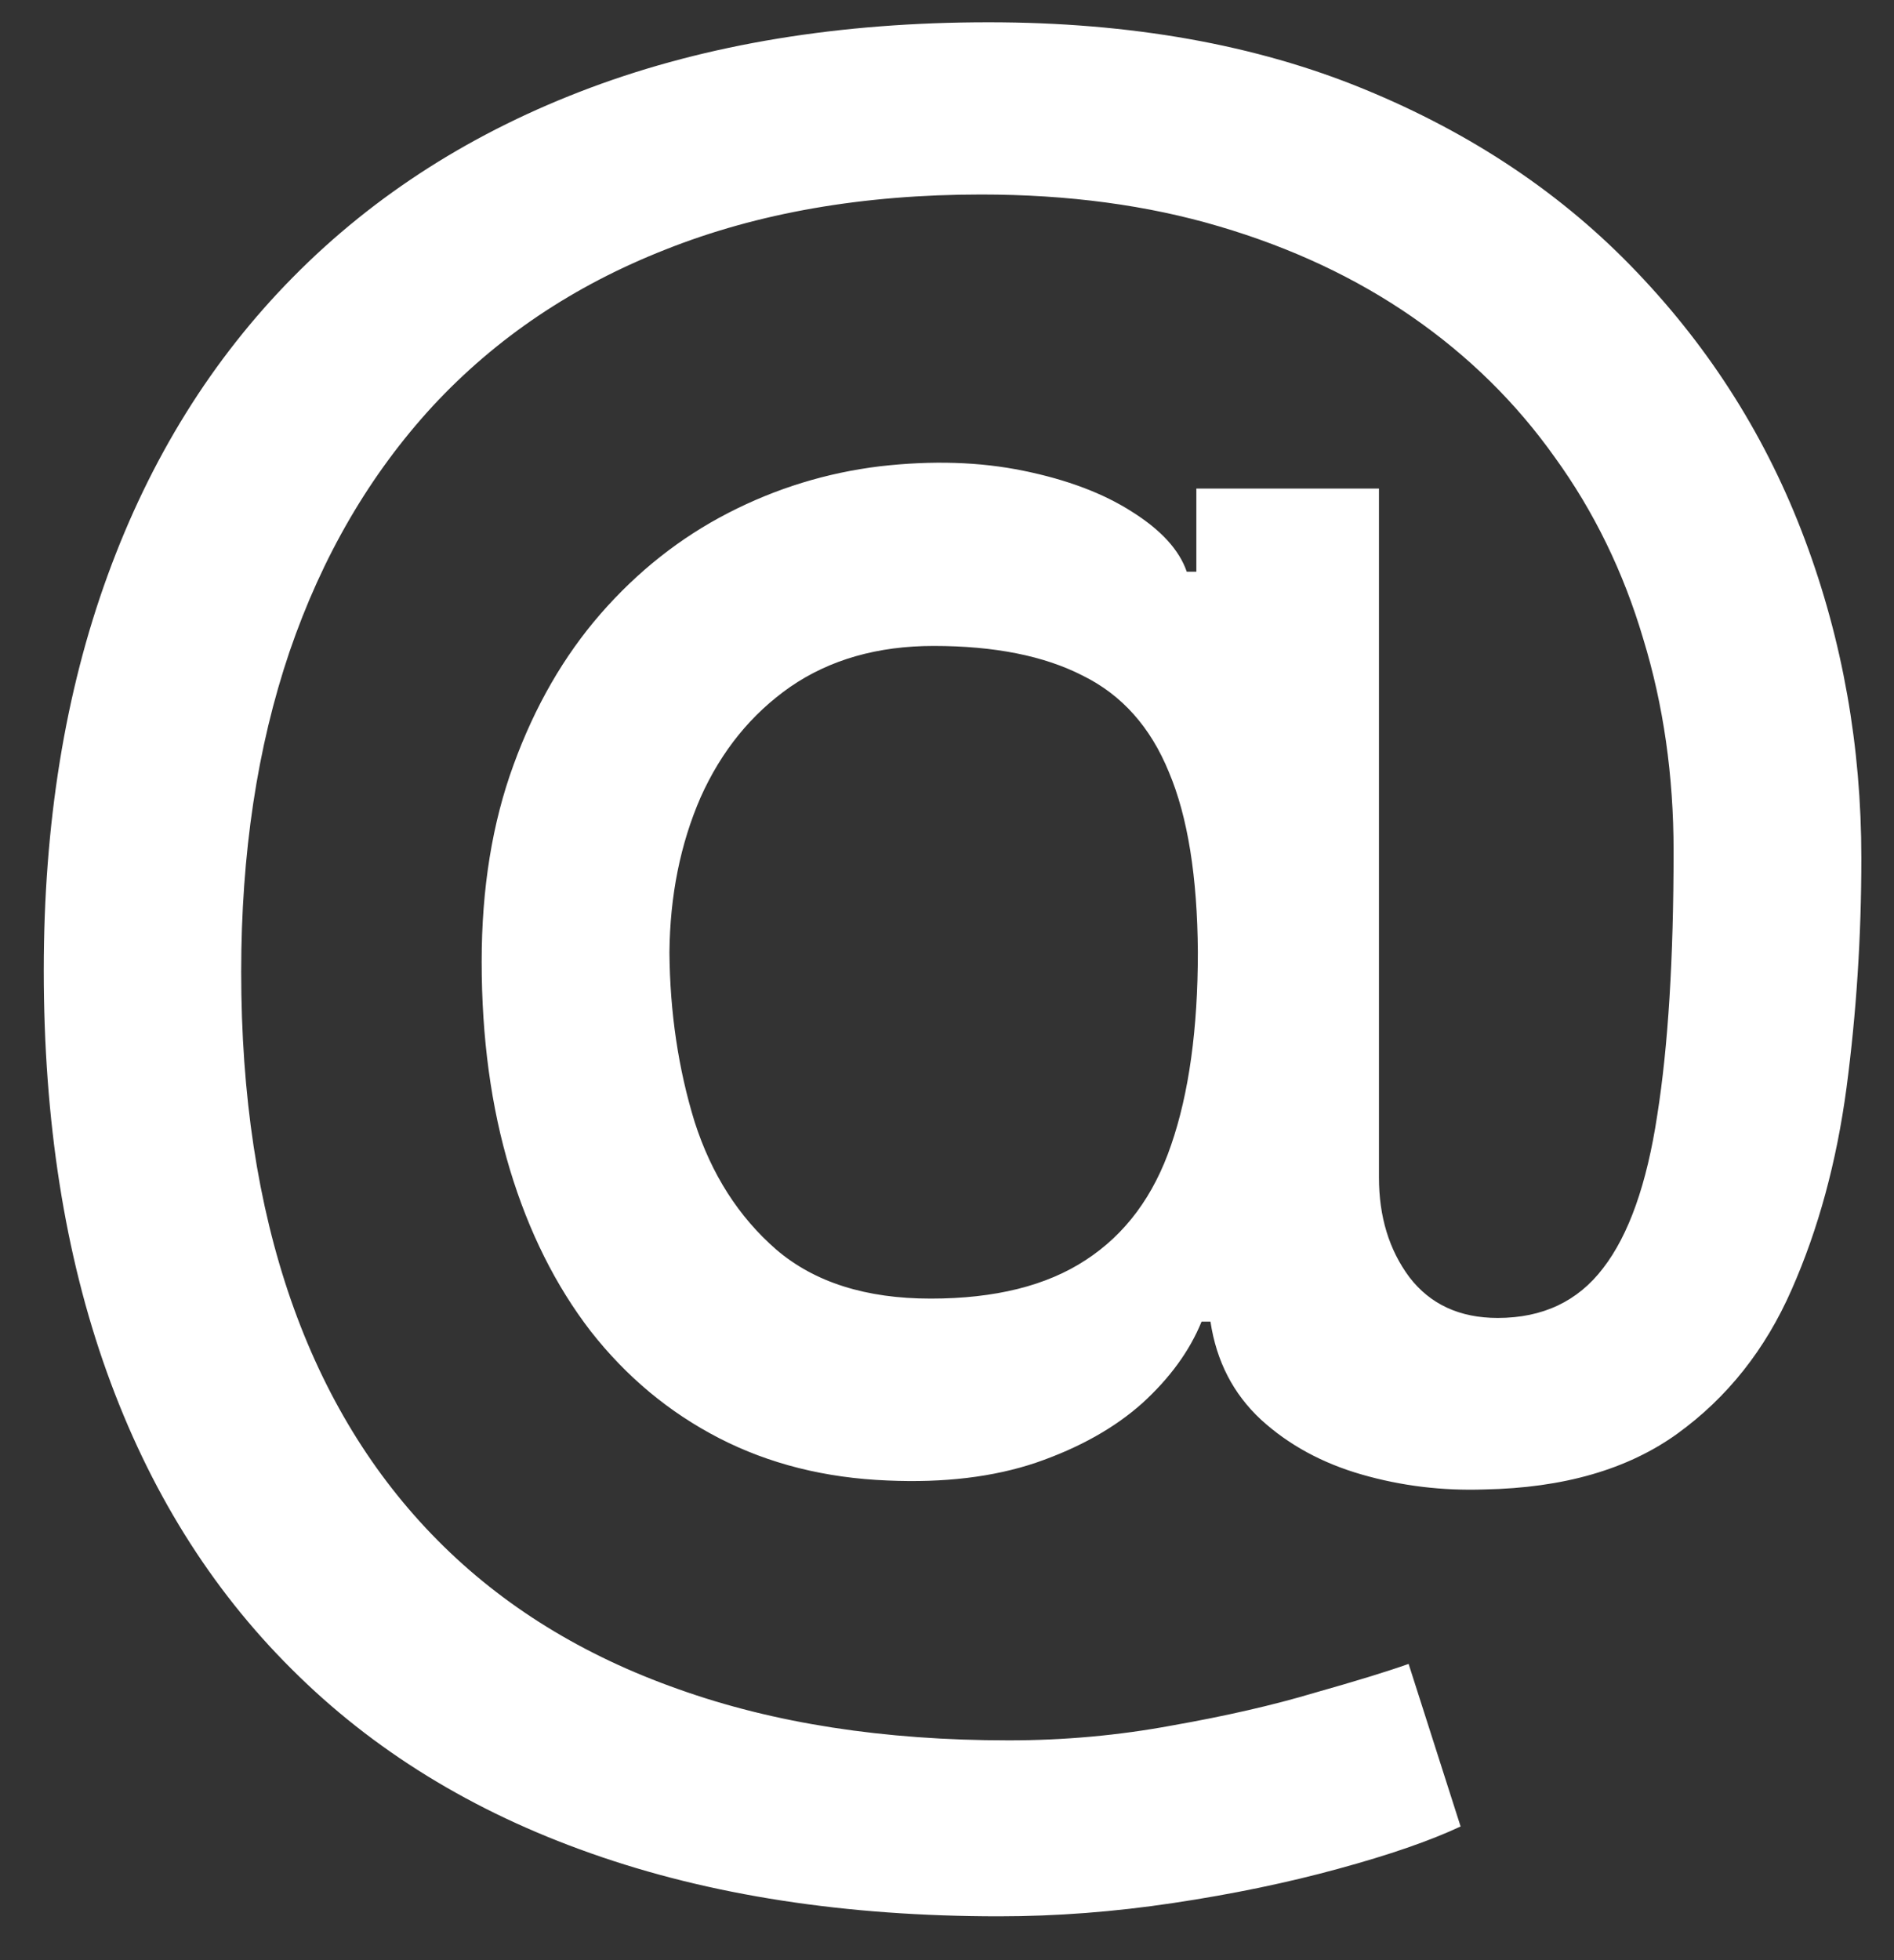 <svg width="29" height="30" viewBox="0 0 29 30" fill="none" xmlns="http://www.w3.org/2000/svg">
<rect x="0" y="0" width="29" height="30" fill="#333333" stroke="none"/>
<path d="M15.296 29.329C12.947 29.329 10.864 29.008 9.045 28.364C7.235 27.727 5.708 26.788 4.466 25.546C3.223 24.311 2.28 22.796 1.636 21C0.992 19.204 0.67 17.155 0.67 14.852C0.67 12.61 0.996 10.595 1.648 8.807C2.299 7.019 3.246 5.496 4.489 4.239C5.739 2.973 7.258 2.008 9.045 1.341C10.833 0.674 12.864 0.341 15.136 0.341C17.311 0.341 19.227 0.682 20.886 1.364C22.546 2.045 23.939 2.981 25.068 4.17C26.204 5.36 27.061 6.723 27.636 8.261C28.212 9.799 28.5 11.424 28.5 13.136C28.5 14.333 28.424 15.504 28.273 16.648C28.121 17.784 27.841 18.814 27.432 19.739C27.03 20.655 26.447 21.39 25.682 21.943C24.924 22.489 23.939 22.773 22.727 22.796C22.083 22.818 21.458 22.742 20.852 22.568C20.246 22.394 19.731 22.114 19.307 21.727C18.883 21.333 18.625 20.833 18.534 20.227H18.398C18.216 20.674 17.913 21.091 17.489 21.477C17.064 21.856 16.523 22.159 15.864 22.386C15.212 22.606 14.454 22.697 13.591 22.659C12.636 22.621 11.777 22.405 11.011 22.011C10.246 21.617 9.591 21.072 9.045 20.375C8.508 19.678 8.095 18.852 7.807 17.898C7.519 16.943 7.375 15.883 7.375 14.716C7.375 13.595 7.538 12.591 7.864 11.704C8.189 10.811 8.633 10.042 9.193 9.398C9.761 8.746 10.413 8.231 11.148 7.852C11.883 7.473 12.659 7.235 13.477 7.136C14.273 7.045 15.004 7.068 15.671 7.205C16.337 7.341 16.89 7.549 17.329 7.83C17.776 8.11 18.057 8.417 18.171 8.75H18.318V7.477H21.114V18.023C21.114 18.621 21.269 19.129 21.579 19.546C21.898 19.962 22.349 20.171 22.932 20.171C23.621 20.171 24.159 19.917 24.546 19.409C24.939 18.901 25.216 18.121 25.375 17.068C25.542 16.015 25.625 14.667 25.625 13.023C25.625 11.871 25.47 10.788 25.159 9.773C24.856 8.75 24.405 7.826 23.807 7C23.216 6.167 22.489 5.451 21.625 4.852C20.761 4.254 19.776 3.792 18.671 3.466C17.572 3.14 16.356 2.977 15.023 2.977C13.212 2.977 11.602 3.258 10.193 3.818C8.784 4.371 7.595 5.17 6.625 6.216C5.663 7.261 4.932 8.515 4.432 9.977C3.939 11.432 3.693 13.064 3.693 14.875C3.693 16.761 3.947 18.436 4.455 19.898C4.962 21.352 5.712 22.579 6.705 23.579C7.697 24.579 8.924 25.337 10.386 25.852C11.848 26.375 13.534 26.636 15.443 26.636C16.292 26.636 17.125 26.561 17.943 26.409C18.761 26.265 19.489 26.099 20.125 25.909C20.769 25.727 21.25 25.579 21.568 25.466L22.364 27.954C21.894 28.174 21.269 28.39 20.489 28.602C19.716 28.814 18.875 28.989 17.966 29.125C17.064 29.261 16.174 29.329 15.296 29.329ZM14.25 19.875C15.235 19.875 16.026 19.678 16.625 19.284C17.231 18.89 17.667 18.303 17.932 17.523C18.204 16.735 18.341 15.75 18.341 14.568C18.333 13.417 18.186 12.5 17.898 11.818C17.617 11.129 17.178 10.636 16.579 10.341C15.989 10.038 15.227 9.886 14.296 9.886C13.439 9.886 12.708 10.095 12.102 10.511C11.504 10.928 11.046 11.492 10.727 12.204C10.417 12.917 10.258 13.708 10.25 14.579C10.258 15.496 10.386 16.36 10.636 17.171C10.894 17.974 11.311 18.625 11.886 19.125C12.47 19.625 13.258 19.875 14.25 19.875Z" fill="white"/>
</svg>
